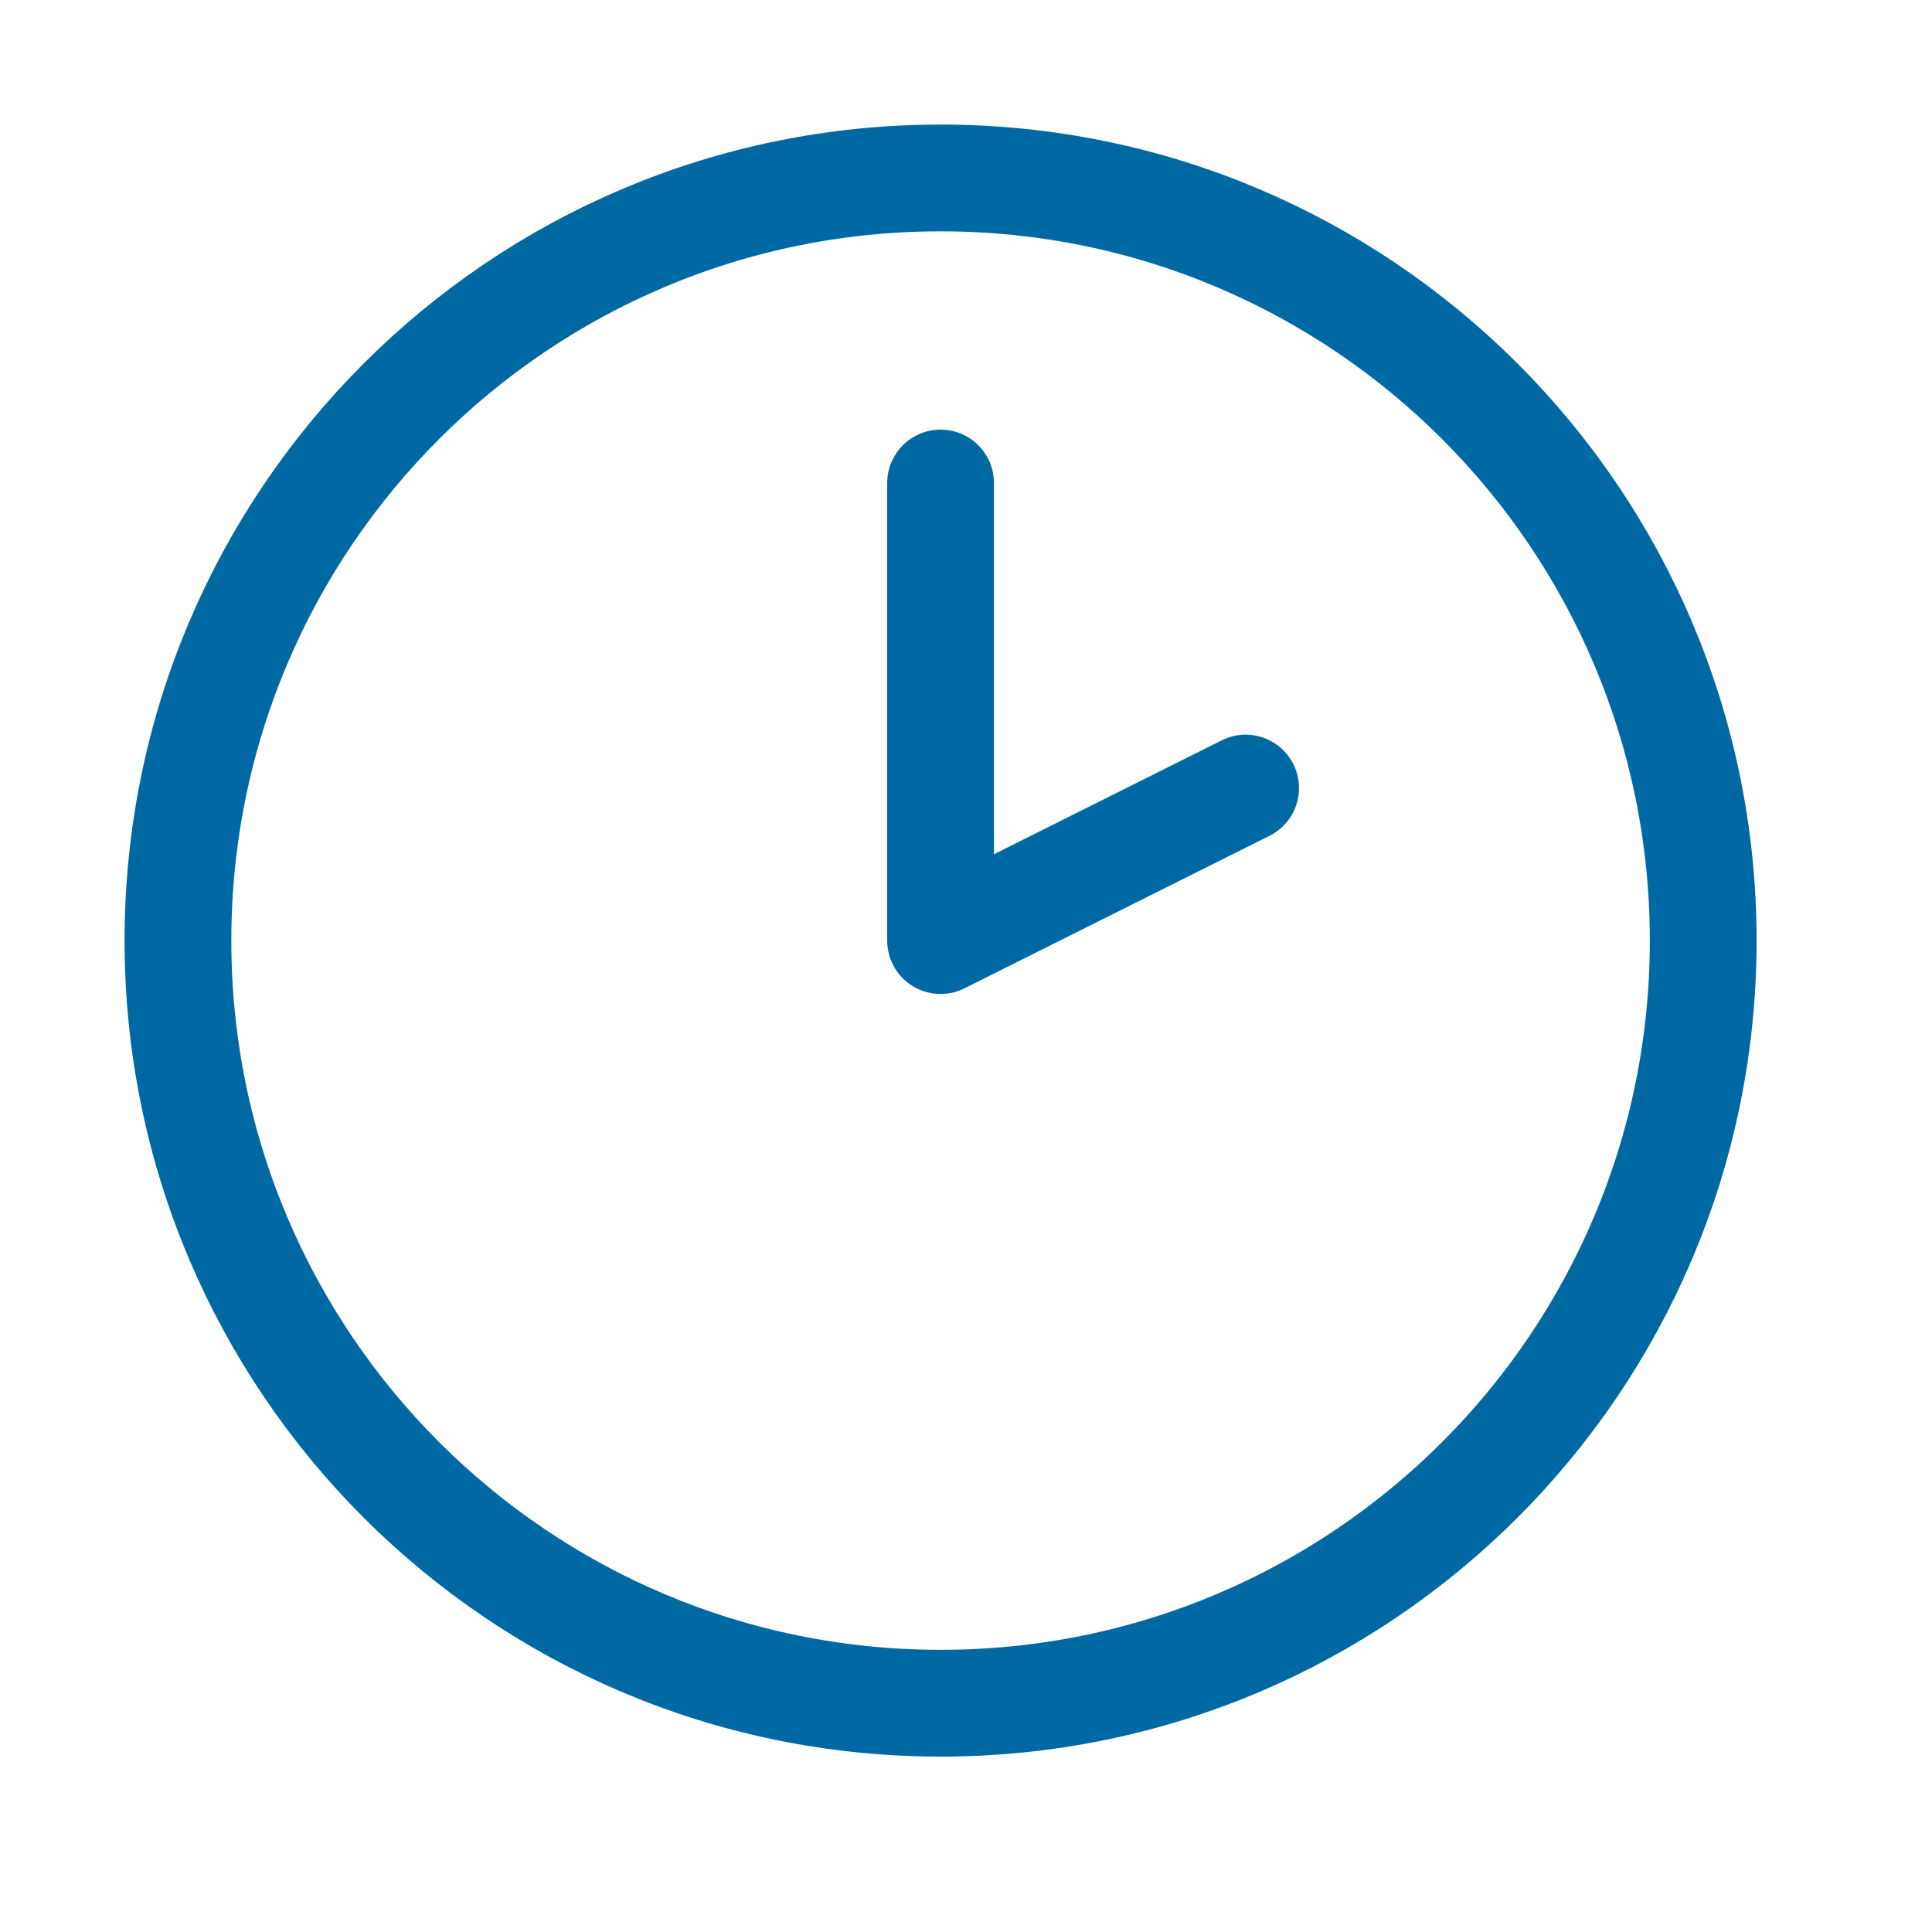 <svg width="19" height="19" viewBox="0 0 19 19" fill="none" xmlns="http://www.w3.org/2000/svg">
<path d="M9.25 16.75C13.392 16.75 16.75 13.392 16.75 9.25C16.75 5.108 13.392 1.75 9.25 1.75C5.108 1.75 1.75 5.108 1.75 9.25C1.75 13.392 5.108 16.75 9.25 16.75Z" stroke="#0069A3" stroke-width="1.05" stroke-linecap="round" stroke-linejoin="round"/>
<path d="M9.25 4.75V9.25L12.25 7.75" stroke="#0069A3" stroke-width="1.05" stroke-linecap="round" stroke-linejoin="round"/>
</svg>
